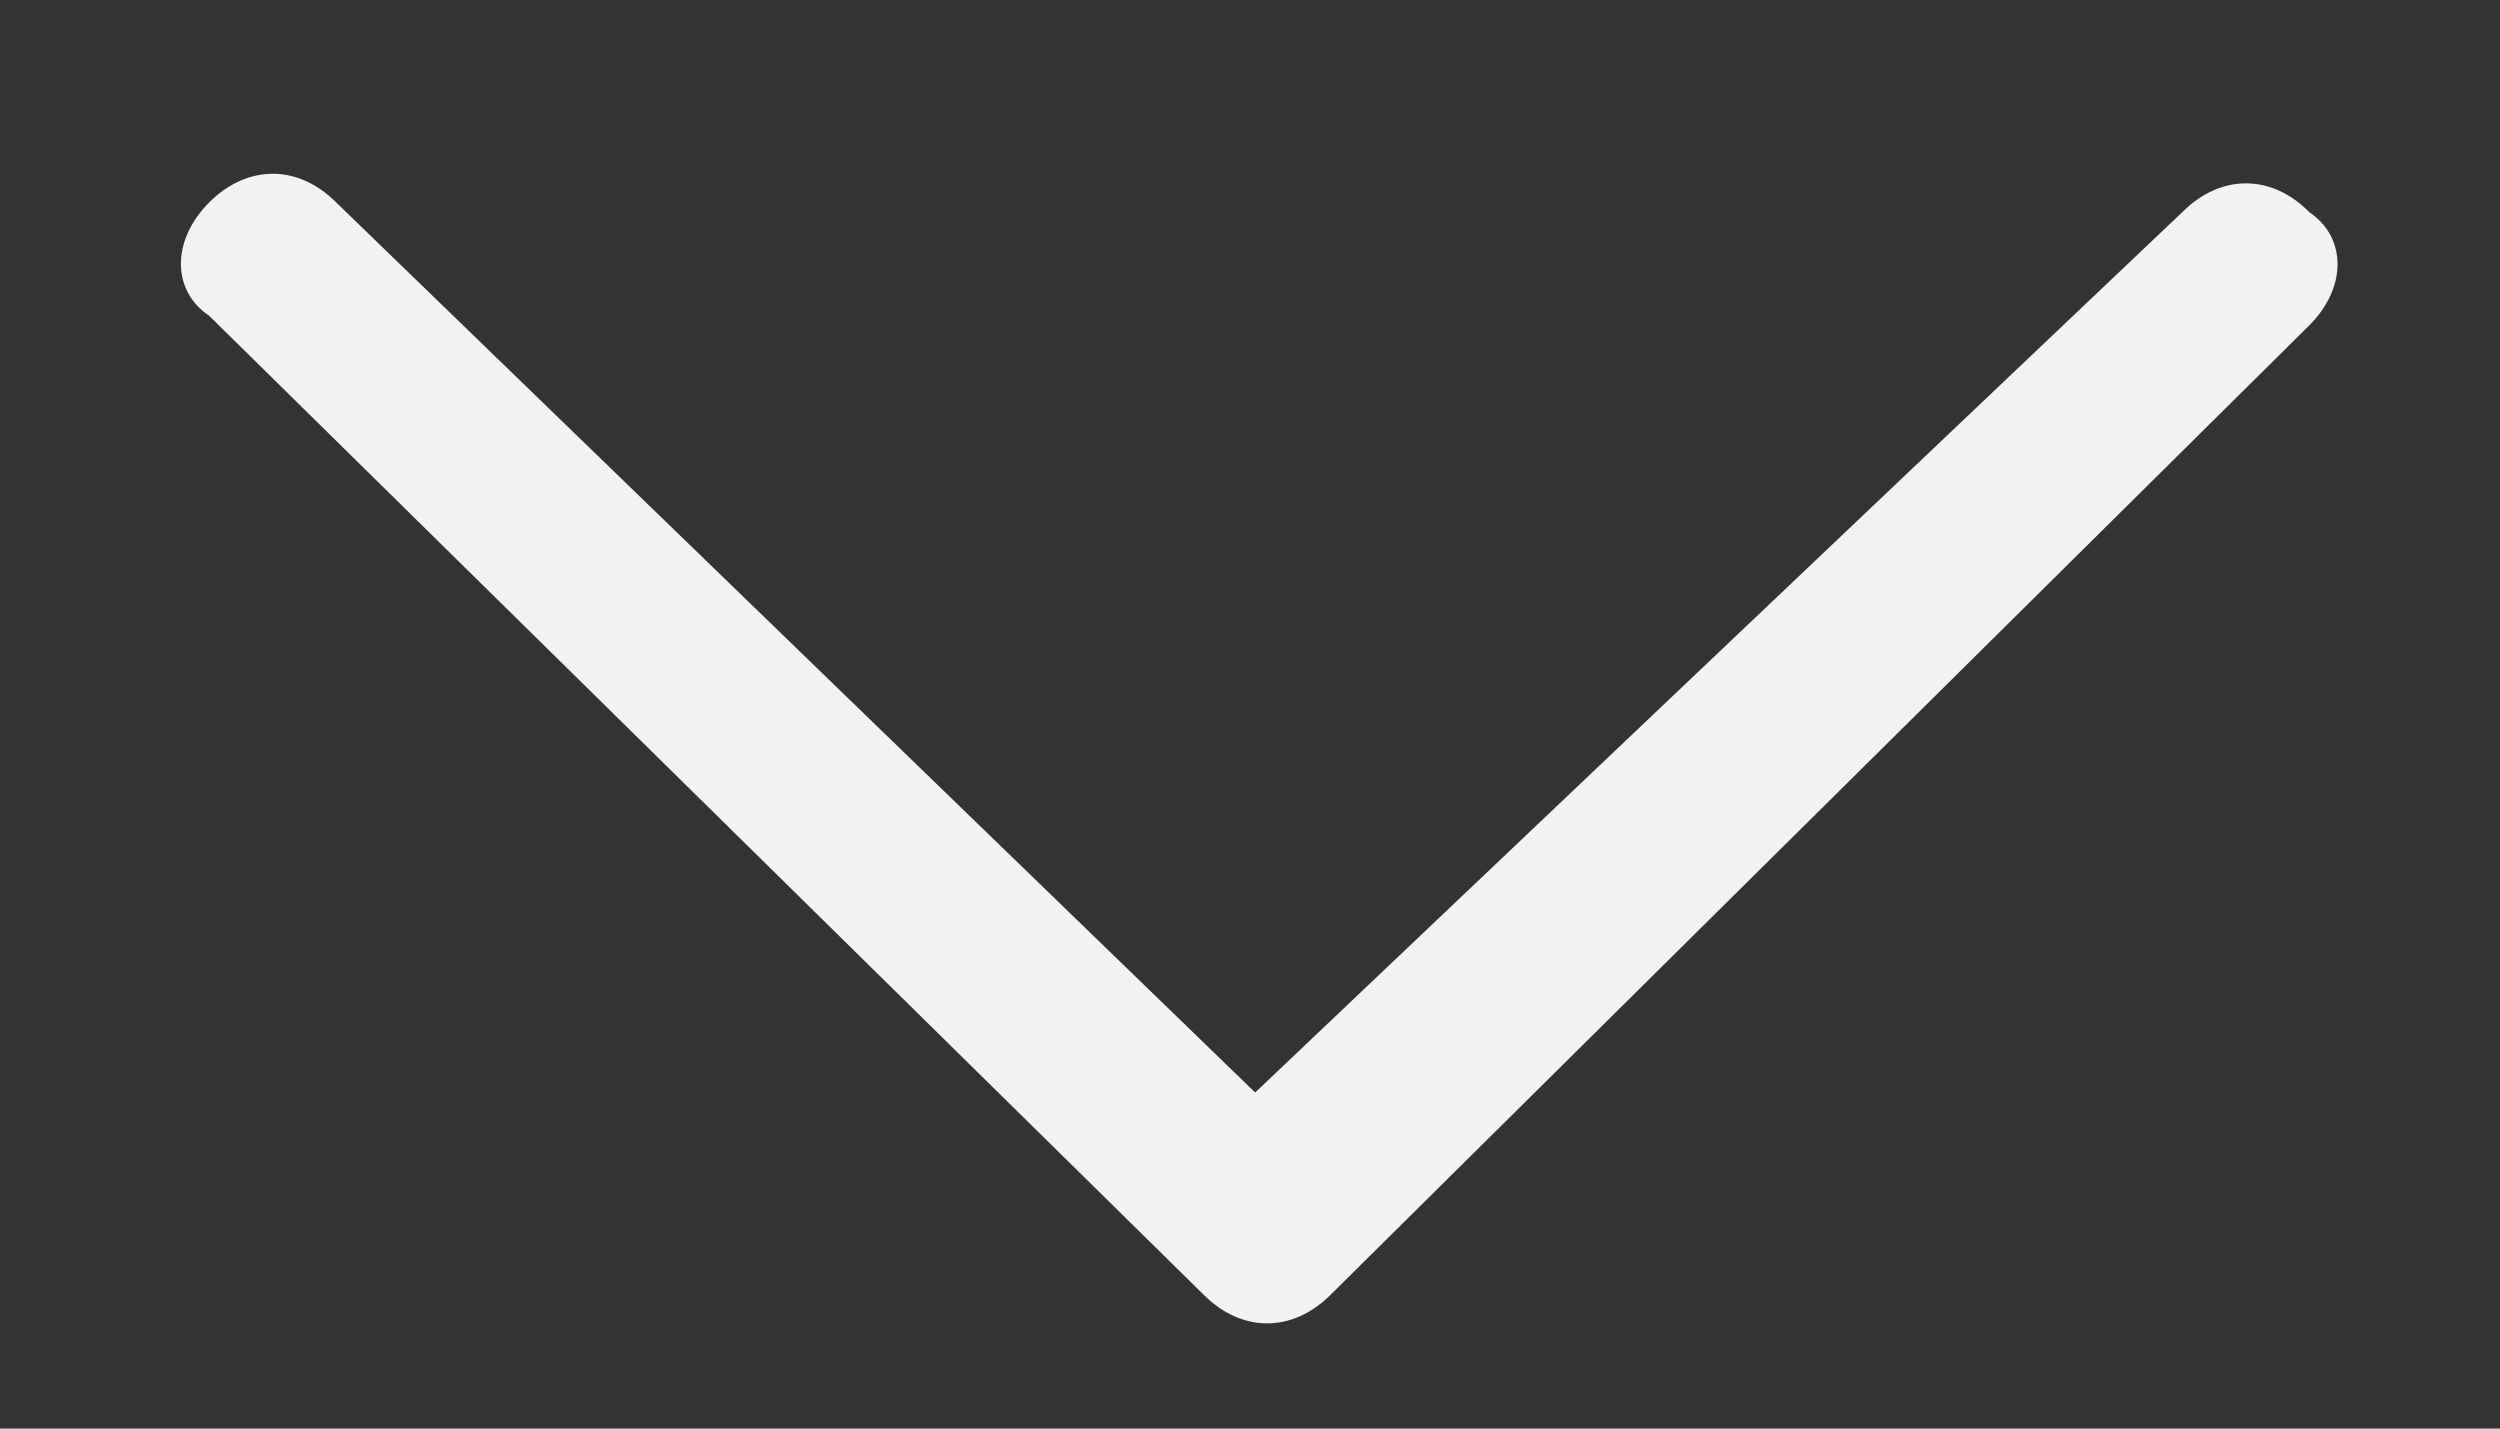 <svg width="14" height="8" viewBox="0 0 14 8" fill="none" xmlns="http://www.w3.org/2000/svg">
<rect x="0" y="0" width="14" height="8" fill="#333333" stroke="none"/>
<path d="M6.74 7.25C6.952 7.463 7.235 7.465 7.449 7.253L12.929 1.825C13.143 1.614 13.144 1.331 12.932 1.188C12.721 0.974 12.438 0.973 12.224 1.185L7.029 6.118L1.883 1.134C1.671 0.921 1.388 0.919 1.174 1.131C0.961 1.342 0.959 1.626 1.171 1.768L6.74 7.25Z" fill="#F2F2F2"/>
</svg>
